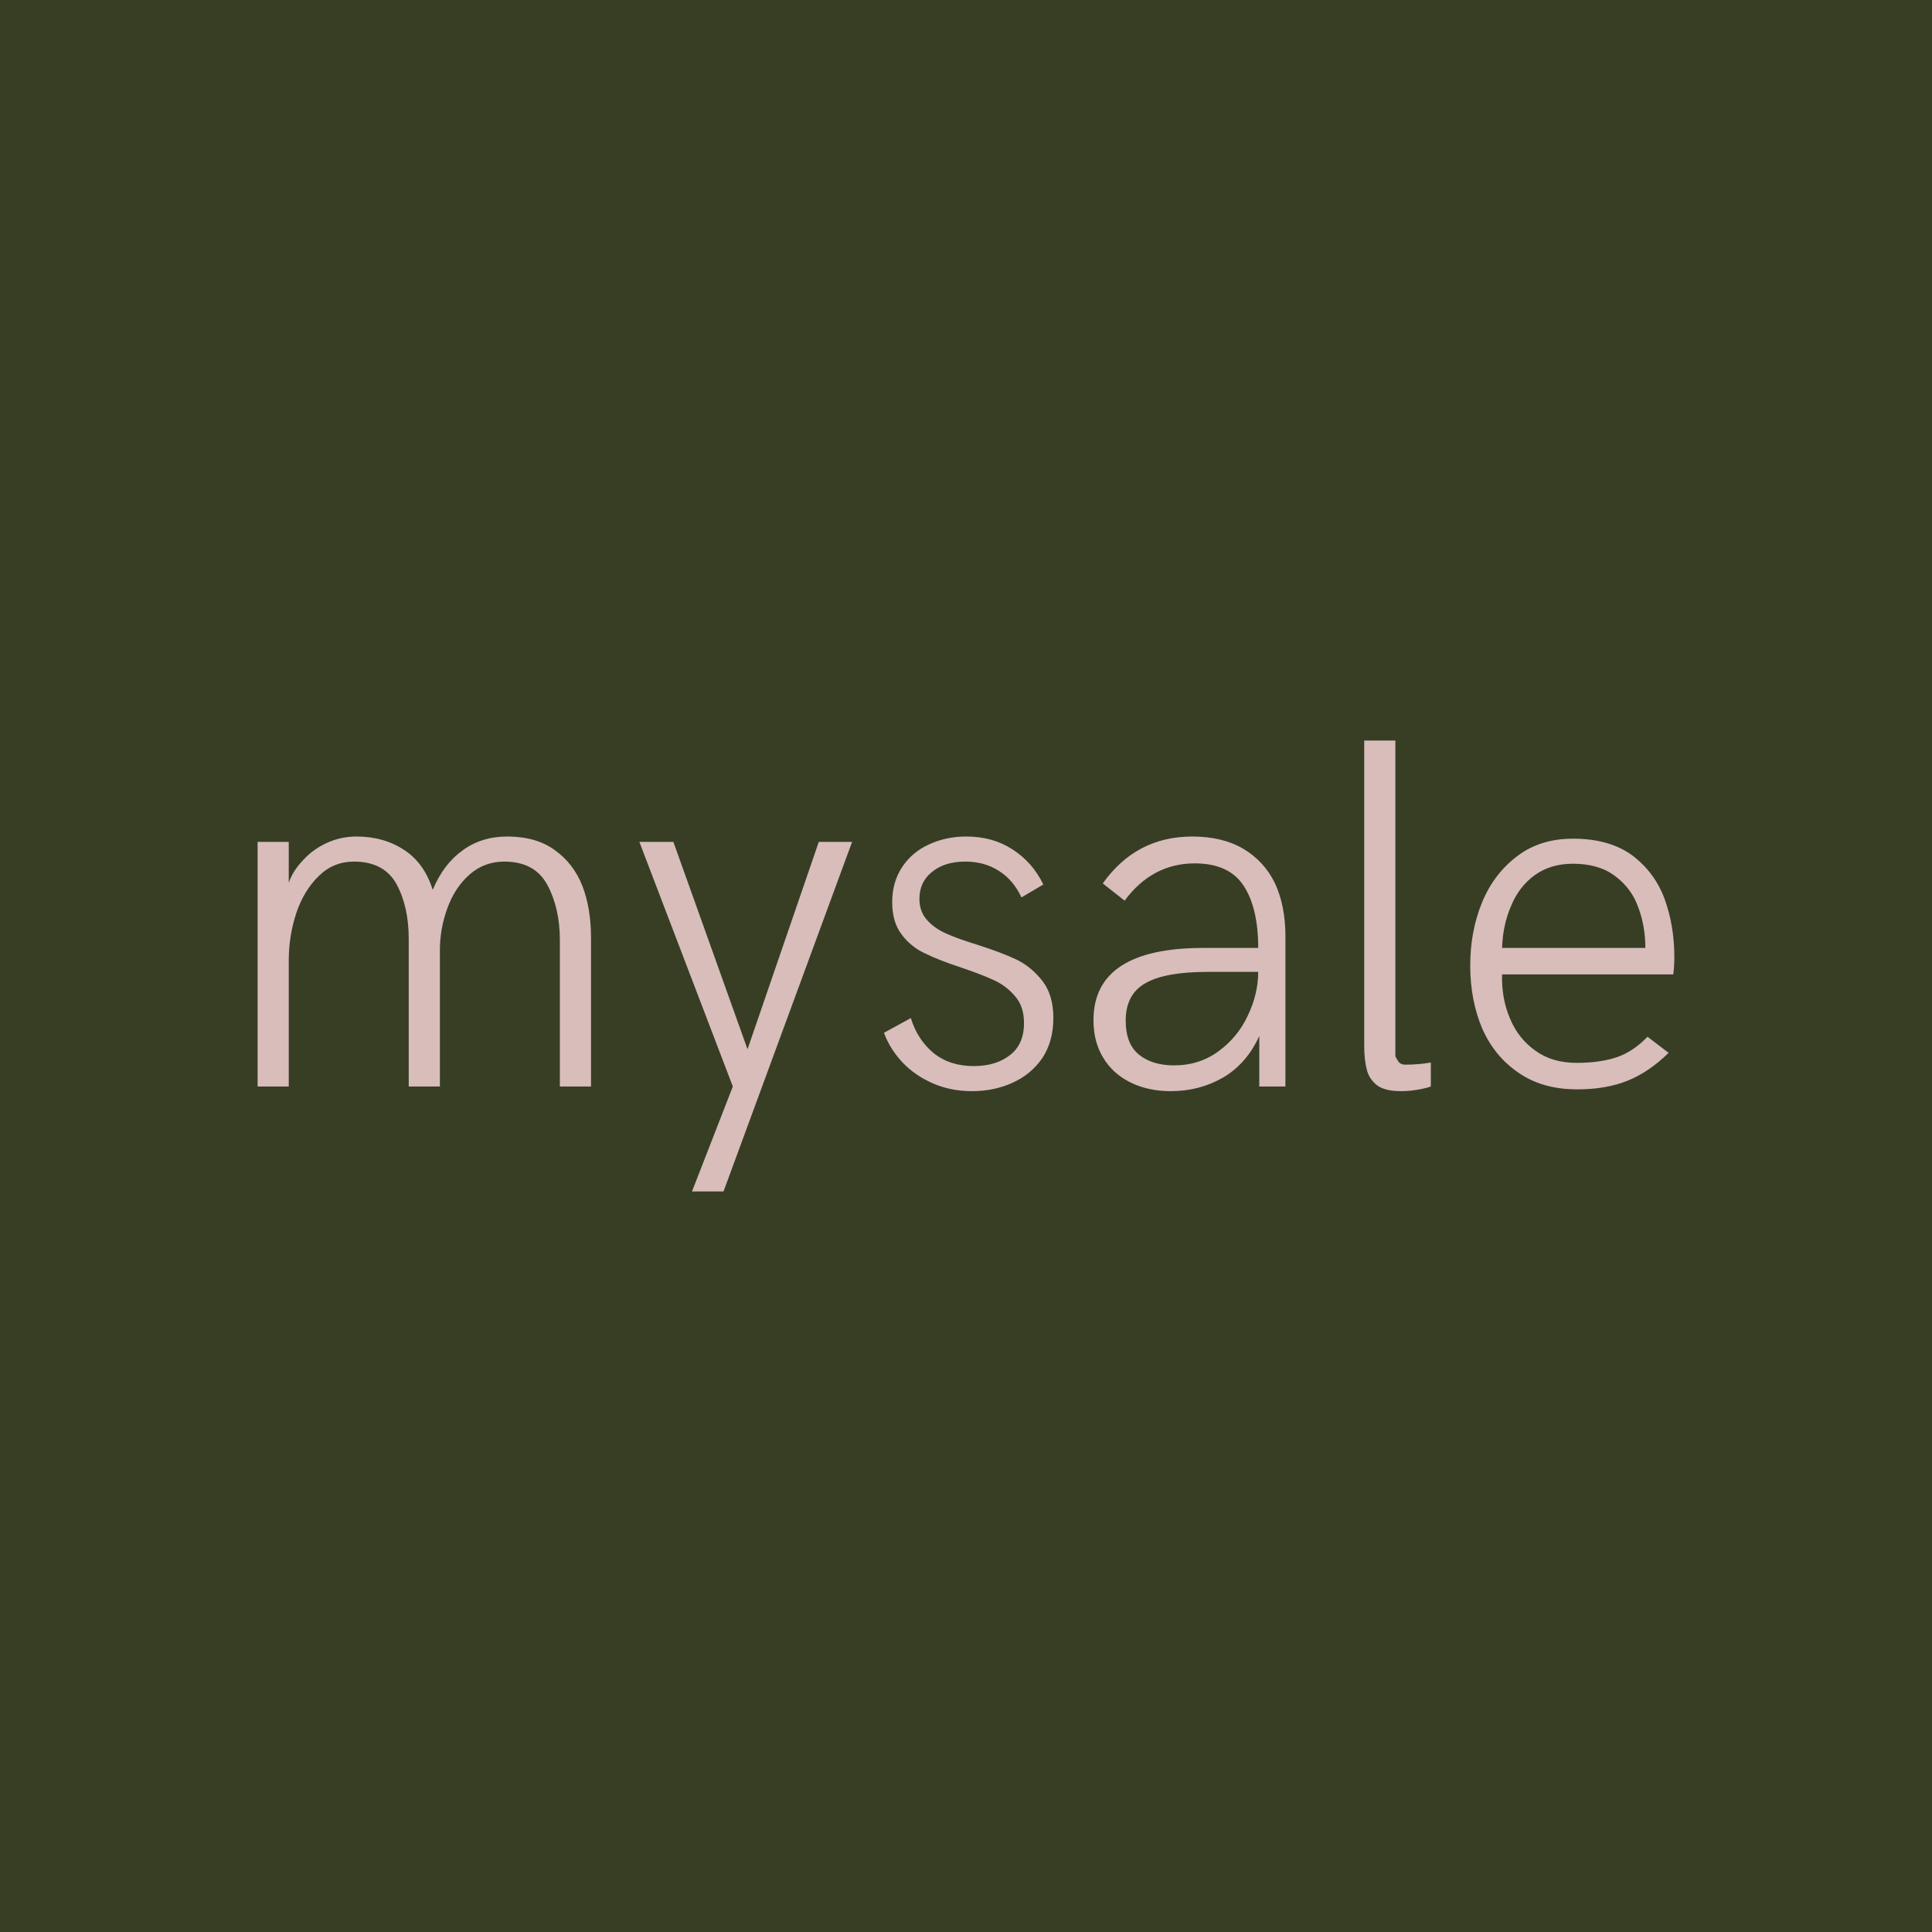 <svg data-v-fde0c5aa="" xmlns="http://www.w3.org/2000/svg" viewBox="0 0 300 300" class="font"><!----><defs data-v-fde0c5aa=""><!----></defs><rect data-v-fde0c5aa="" fill="#373E24" x="0" y="0" width="300px" height="300px" class="logo-background-square"></rect><defs data-v-fde0c5aa=""><!----></defs><g data-v-fde0c5aa="" id="5a18a6fe-ff68-452f-9604-c05b4335ffb4" fill="#D8BDBB" transform="matrix(5.561,0,0,5.561,33.382,98.587)"><path d="M1.19 12.61L1.19 5.78L2.06 5.78L2.06 6.92L2.06 6.92Q2.18 6.58 2.46 6.29L2.46 6.29L2.46 6.29Q2.73 5.99 3.12 5.81L3.12 5.81L3.12 5.81Q3.51 5.63 3.95 5.63L3.95 5.63L3.95 5.63Q4.72 5.63 5.29 6.01L5.29 6.01L5.29 6.01Q5.85 6.38 6.08 7.12L6.08 7.12L6.08 7.12Q6.38 6.40 6.91 6.02L6.91 6.02L6.91 6.02Q7.44 5.63 8.16 5.63L8.16 5.63L8.16 5.63Q8.97 5.63 9.49 6.01L9.49 6.01L9.49 6.01Q10.01 6.38 10.26 7.01L10.26 7.01L10.26 7.01Q10.50 7.64 10.50 8.45L10.50 8.45L10.50 12.61L9.63 12.61L9.63 8.52L9.63 8.52Q9.63 7.63 9.28 6.98L9.28 6.98L9.28 6.98Q8.93 6.33 8.08 6.33L8.08 6.33L8.08 6.33Q7.52 6.33 7.11 6.69L7.11 6.69L7.11 6.69Q6.70 7.05 6.49 7.63L6.49 7.63L6.49 7.63Q6.28 8.20 6.28 8.81L6.28 8.81L6.28 12.61L5.41 12.61L5.41 8.49L5.41 8.49Q5.41 7.59 5.07 6.96L5.07 6.96L5.07 6.96Q4.72 6.33 3.88 6.33L3.88 6.33L3.88 6.33Q3.31 6.33 2.90 6.73L2.90 6.73L2.90 6.73Q2.48 7.14 2.27 7.77L2.27 7.77L2.27 7.77Q2.06 8.41 2.06 9.09L2.06 9.09L2.06 12.61L1.19 12.61ZM13.32 15.54L14.46 12.61L11.85 5.78L12.80 5.78L14.87 11.57L16.86 5.78L17.79 5.78L14.20 15.54L13.32 15.54ZM21.14 12.74L21.14 12.74Q20.54 12.74 20.04 12.52L20.04 12.52L20.04 12.52Q19.54 12.30 19.19 11.93L19.19 11.93L19.19 11.93Q18.84 11.55 18.68 11.11L18.68 11.11L19.43 10.70L19.43 10.70Q19.62 11.31 20.07 11.68L20.07 11.68L20.07 11.68Q20.52 12.04 21.19 12.04L21.19 12.04L21.19 12.04Q21.80 12.04 22.19 11.74L22.19 11.74L22.19 11.74Q22.59 11.44 22.59 10.84L22.59 10.84L22.59 10.84Q22.59 10.38 22.35 10.10L22.35 10.10L22.35 10.10Q22.11 9.81 21.77 9.65L21.77 9.65L21.77 9.65Q21.43 9.49 20.84 9.29L20.84 9.29L20.84 9.29Q20.20 9.08 19.82 8.89L19.82 8.89L19.82 8.89Q19.43 8.71 19.17 8.36L19.17 8.36L19.17 8.36Q18.91 8.02 18.91 7.46L18.91 7.46L18.91 7.46Q18.91 6.90 19.19 6.48L19.19 6.48L19.19 6.48Q19.47 6.06 19.94 5.85L19.94 5.85L19.94 5.85Q20.41 5.63 20.98 5.63L20.98 5.63L20.98 5.63Q21.72 5.63 22.27 5.99L22.27 5.99L22.27 5.99Q22.83 6.35 23.13 6.97L23.13 6.97L22.52 7.33L22.52 7.33Q22.29 6.84 21.89 6.59L21.89 6.59L21.89 6.59Q21.49 6.33 20.95 6.33L20.95 6.33L20.95 6.33Q20.37 6.33 20.02 6.62L20.02 6.62L20.02 6.62Q19.67 6.90 19.67 7.37L19.67 7.37L19.67 7.37Q19.67 7.73 19.89 7.97L19.89 7.97L19.89 7.97Q20.10 8.20 20.42 8.34L20.42 8.34L20.42 8.34Q20.73 8.48 21.28 8.65L21.28 8.65L21.28 8.65Q21.97 8.87 22.39 9.07L22.39 9.07L22.39 9.07Q22.81 9.28 23.11 9.67L23.11 9.67L23.11 9.67Q23.41 10.06 23.41 10.70L23.41 10.70L23.41 10.70Q23.41 11.35 23.10 11.82L23.10 11.82L23.10 11.82Q22.78 12.28 22.26 12.51L22.26 12.51L22.26 12.51Q21.75 12.74 21.14 12.74L21.14 12.74ZM26.69 12.74L26.69 12.74Q26.06 12.74 25.57 12.50L25.57 12.50L25.57 12.50Q25.08 12.26 24.81 11.82L24.81 11.82L24.81 11.82Q24.53 11.37 24.53 10.76L24.53 10.76L24.53 10.76Q24.53 8.74 27.61 8.74L27.61 8.74L29.13 8.74L29.13 8.74Q29.13 7.62 28.72 7L28.72 7L28.72 7Q28.31 6.38 27.36 6.38L27.36 6.38L27.36 6.38Q26.17 6.38 25.40 7.42L25.40 7.42L24.79 6.94L24.79 6.94Q25.72 5.63 27.29 5.63L27.29 5.63L27.29 5.63Q28.13 5.63 28.71 5.97L28.71 5.97L28.71 5.97Q29.30 6.32 29.60 6.94L29.60 6.94L29.60 6.94Q29.89 7.57 29.89 8.41L29.89 8.41L29.89 12.61L29.16 12.61L29.16 11.20L29.16 11.20Q28.81 11.97 28.15 12.36L28.15 12.36L28.15 12.36Q27.49 12.74 26.69 12.74L26.69 12.74ZM26.78 12.02L26.78 12.02Q27.49 12.02 28.03 11.62L28.03 11.62L28.03 11.62Q28.56 11.23 28.84 10.63L28.84 10.63L28.84 10.63Q29.13 10.02 29.13 9.41L29.13 9.41L27.71 9.41L27.71 9.41Q26.54 9.41 25.99 9.72L25.99 9.72L25.99 9.72Q25.43 10.03 25.43 10.77L25.43 10.77L25.43 10.77Q25.43 11.42 25.80 11.72L25.80 11.72L25.80 11.72Q26.17 12.02 26.78 12.02L26.78 12.02ZM33.12 12.74L33.12 12.74Q32.66 12.74 32.44 12.57L32.44 12.57L32.44 12.57Q32.22 12.39 32.16 12.13L32.16 12.13L32.16 12.13Q32.09 11.87 32.09 11.46L32.09 11.46L32.09 11.22L32.09 2.95L32.96 2.95L32.96 11.64L32.96 11.64Q32.96 11.74 32.96 11.76L32.96 11.76L32.96 11.76Q32.96 11.78 33.03 11.89L33.03 11.89L33.03 11.89Q33.09 12.00 33.24 12.00L33.24 12.00L33.24 12.00Q33.61 12.00 33.95 11.94L33.95 11.94L33.95 12.61L33.95 12.61Q33.81 12.66 33.58 12.70L33.58 12.70L33.58 12.70Q33.35 12.74 33.12 12.74L33.12 12.74ZM38.04 12.69L38.04 12.69Q37.06 12.69 36.39 12.22L36.39 12.22L36.39 12.22Q35.72 11.76 35.38 10.98L35.38 10.98L35.38 10.98Q35.05 10.19 35.05 9.23L35.05 9.23L35.05 9.23Q35.05 8.28 35.38 7.47L35.38 7.47L35.38 7.47Q35.71 6.67 36.36 6.18L36.36 6.18L36.36 6.18Q37.00 5.69 37.92 5.69L37.92 5.69L37.92 5.69Q38.94 5.69 39.58 6.16L39.58 6.16L39.58 6.16Q40.21 6.64 40.48 7.38L40.48 7.38L40.48 7.38Q40.75 8.13 40.75 9.00L40.75 9.00L40.75 9.00Q40.75 9.24 40.72 9.48L40.72 9.48L35.94 9.48L35.94 9.48Q35.92 10.15 36.16 10.71L36.16 10.71L36.16 10.71Q36.39 11.27 36.87 11.61L36.87 11.61L36.87 11.61Q37.34 11.95 38.02 11.95L38.02 11.95L38.02 11.95Q38.68 11.95 39.15 11.79L39.15 11.79L39.15 11.79Q39.61 11.63 40.00 11.22L40.00 11.22L40.59 11.67L40.59 11.67Q40.04 12.21 39.44 12.45L39.44 12.45L39.44 12.45Q38.84 12.69 38.04 12.69L38.04 12.69ZM35.94 8.74L39.94 8.74L39.94 8.74Q39.94 8.13 39.74 7.60L39.74 7.60L39.74 7.60Q39.55 7.07 39.09 6.73L39.09 6.73L39.09 6.73Q38.64 6.39 37.92 6.39L37.92 6.39L37.92 6.39Q37.29 6.39 36.85 6.71L36.85 6.71L36.85 6.71Q36.41 7.03 36.19 7.57L36.19 7.57L36.19 7.57Q35.96 8.10 35.94 8.74L35.94 8.74Z"></path></g><!----><!----></svg>